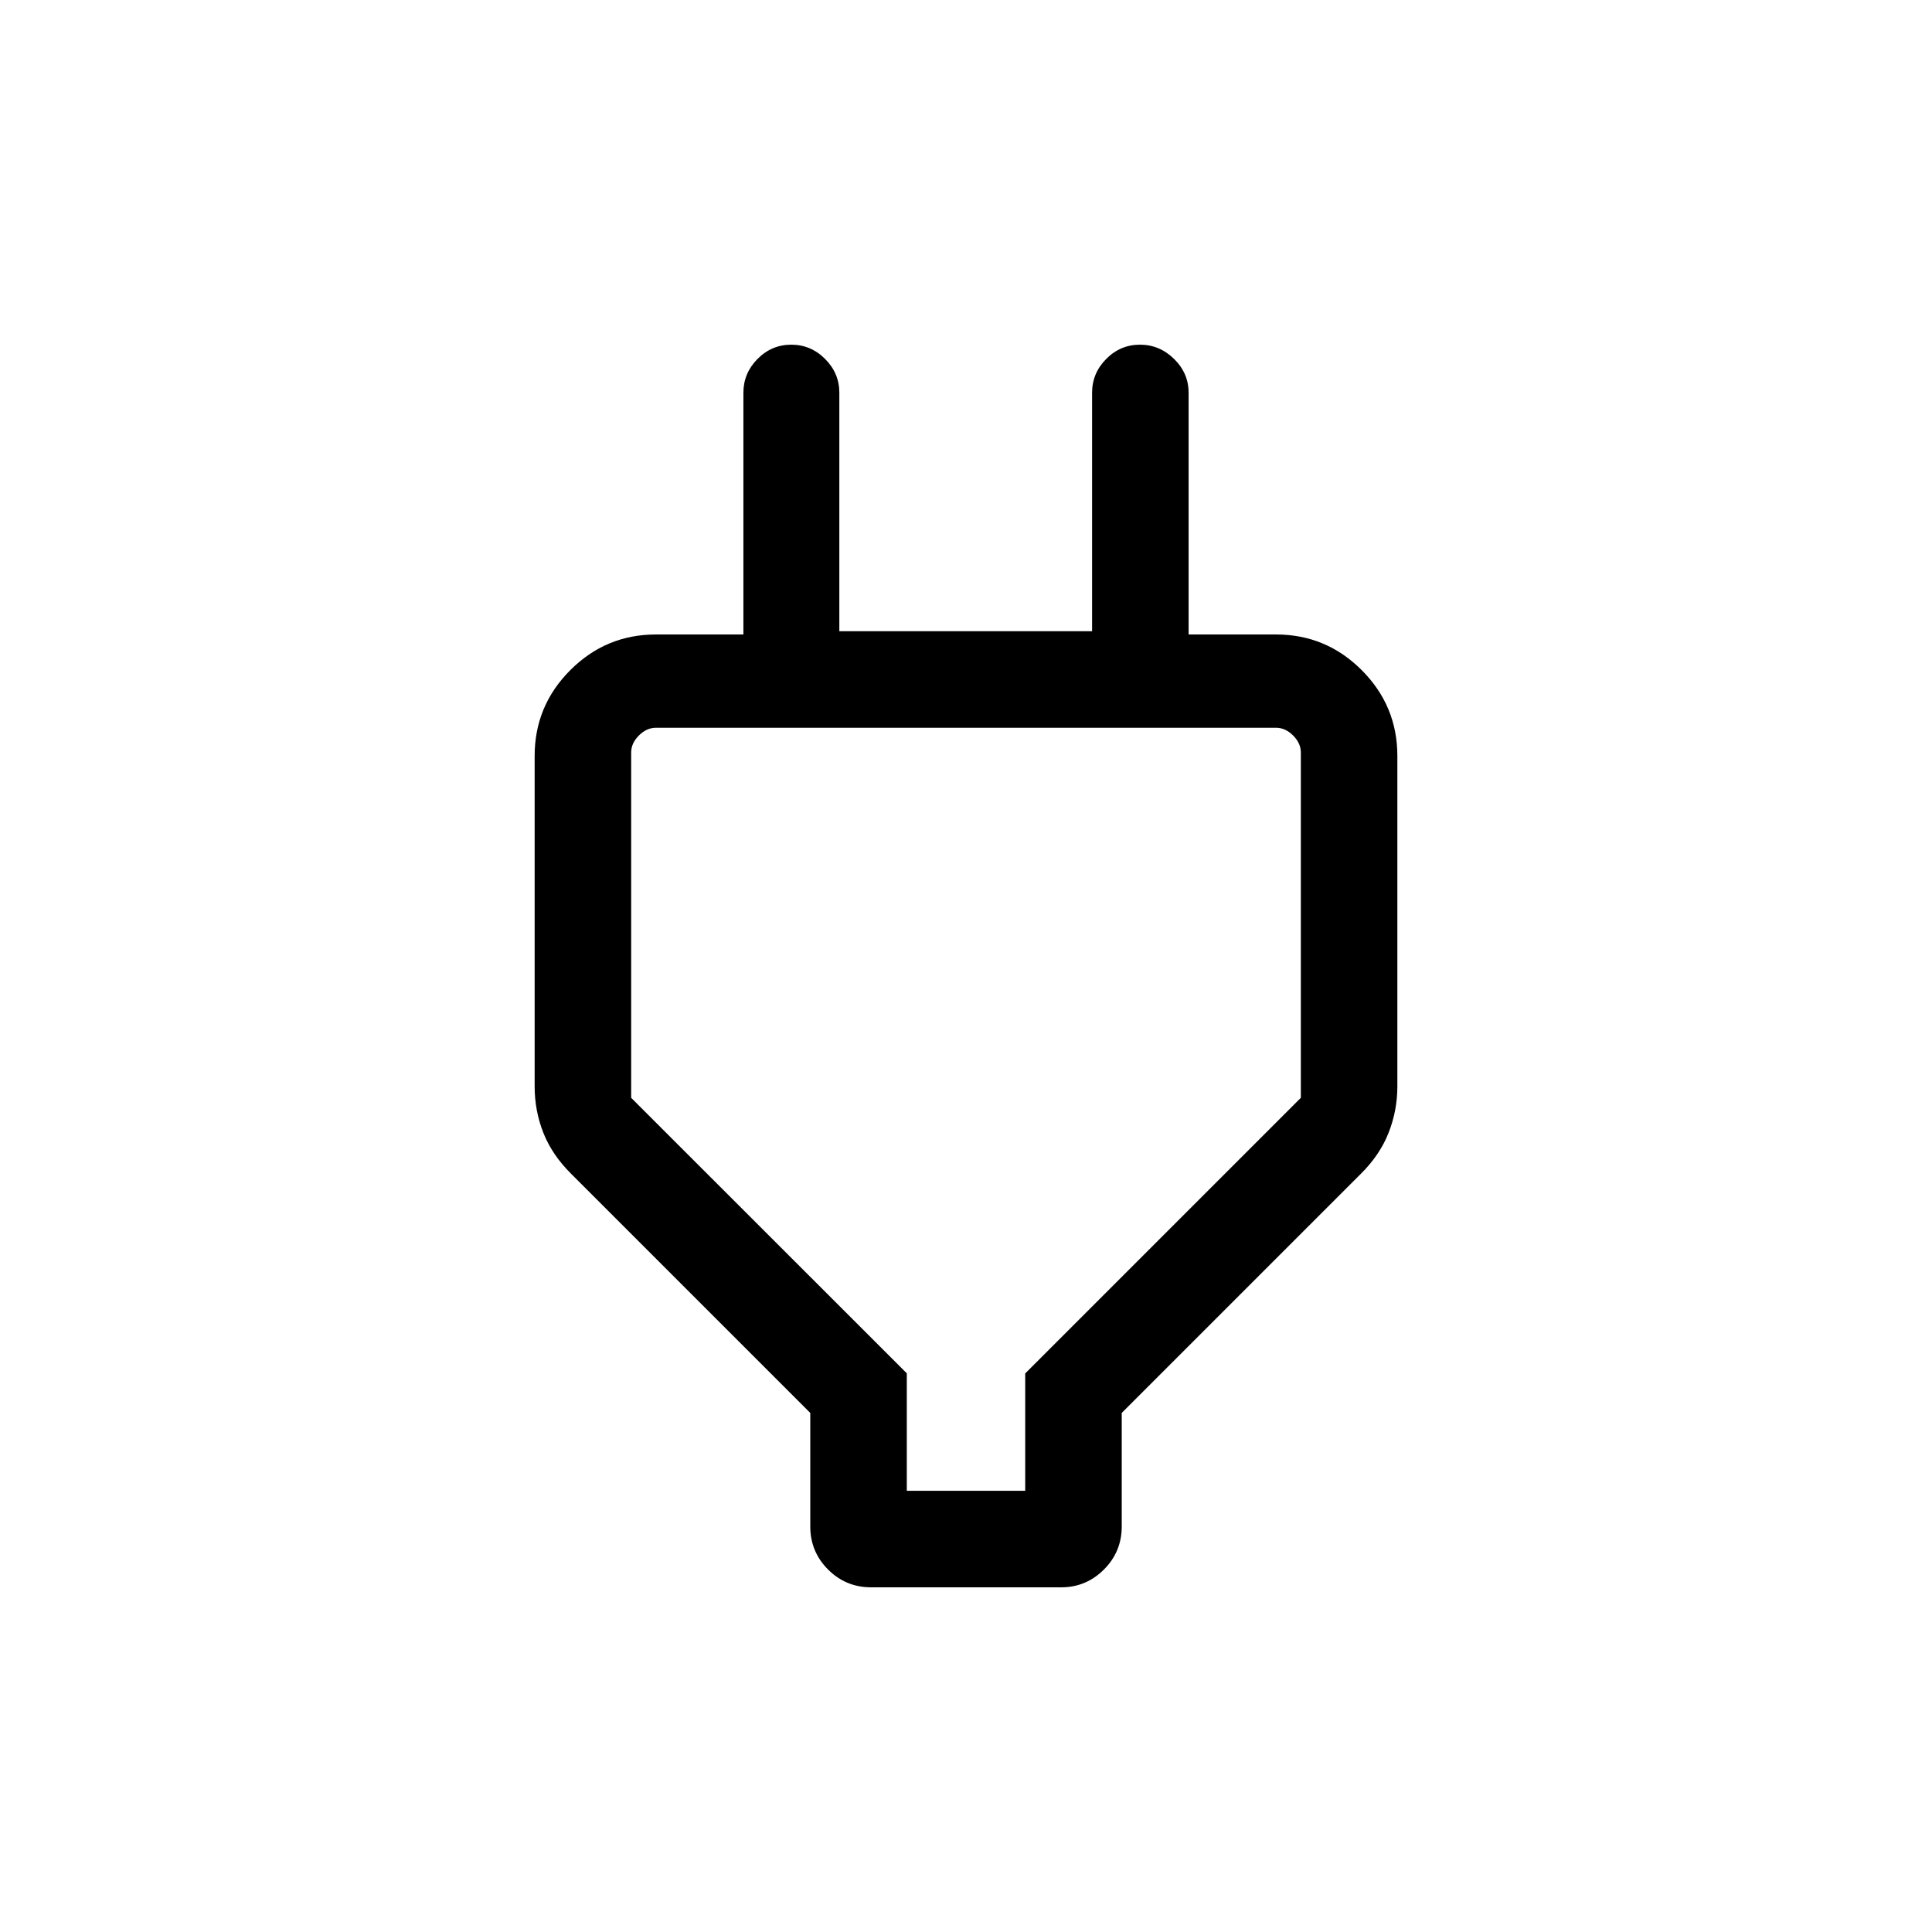 <svg xmlns="http://www.w3.org/2000/svg" height="20" viewBox="0 -960 960 960" width="20"><path d="M450.58-219.23h58.84v-58.31L646.38-414.5v-171.58q0-4.61-3.84-8.46-3.85-3.84-8.46-3.84H325.92q-4.61 0-8.46 3.84-3.84 3.85-3.84 8.46v171.58l136.96 136.89v58.38Zm-47.96 17.73v-56.42l-118.7-118.7q-9.56-9.45-13.91-20.44-4.35-11-4.35-23.13v-164.18q0-24.9 17.7-42.63 17.7-17.73 42.56-17.73h61.54l-18.07 31.88v-152q0-9.71 7.01-16.79 7.02-7.09 16.77-7.09t16.82 7.09q7.07 7.08 7.07 16.79v118.51h125.59v-118.51q0-9.71 7.02-16.79 7.01-7.09 16.77-7.09 9.75 0 16.96 7.09 7.21 7.08 7.21 16.79v152l-17.88-31.88h61.35q24.86 0 42.56 17.73 17.7 17.73 17.7 42.62v164.17q0 11.98-4.35 23.06-4.35 11.08-13.91 20.53l-118.7 118.7v56.42q0 12.55-8.85 21.39-8.86 8.84-21.18 8.84h-94.5q-12.55 0-21.39-8.84t-8.84-21.39ZM480-405.81Z"/></svg>